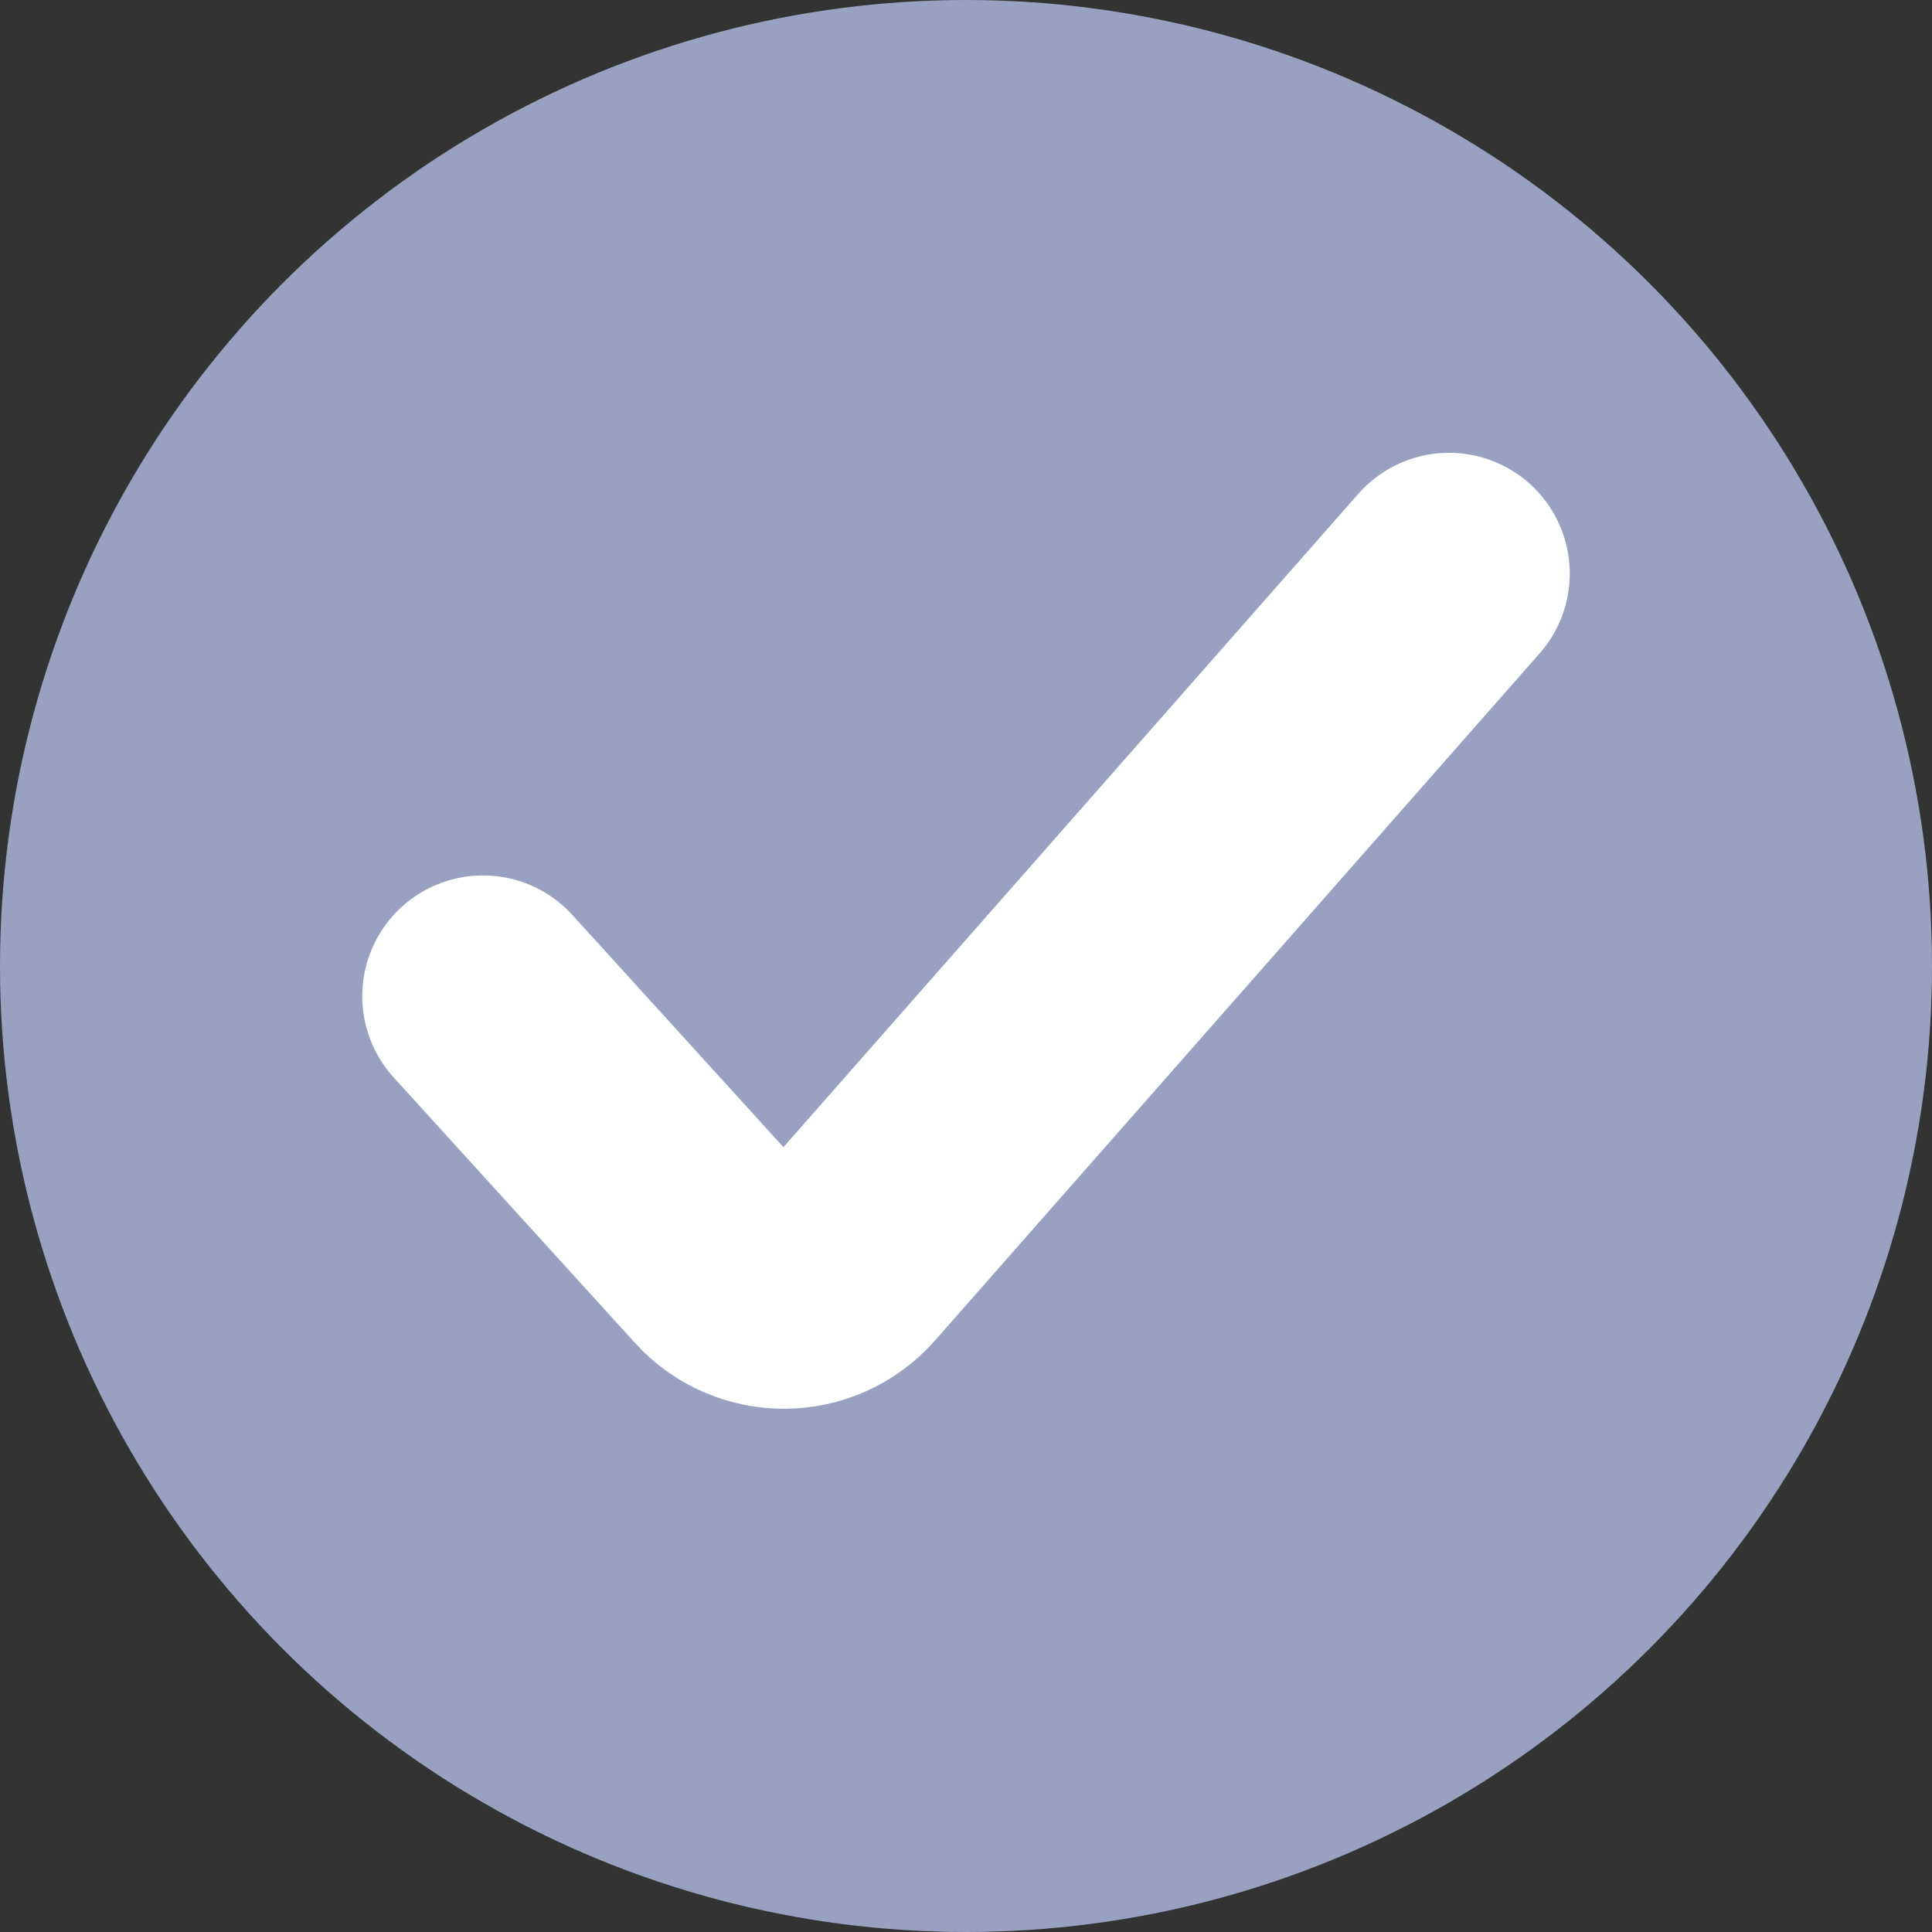 <svg width="24" height="24" viewBox="0 0 24 24" fill="none" xmlns="http://www.w3.org/2000/svg">
<rect x="0" y="0" width="24" height="24" fill="#333333" stroke="none"/>
<circle cx="12" cy="12" r="11.5" fill="#98A2C0" stroke="#98A2C0"/>
<path d="M6 12.375L8.998 15.673C9.399 16.114 10.095 16.108 10.489 15.661L18 7.125" stroke="white" stroke-width="3" stroke-linecap="round"/>
</svg>
